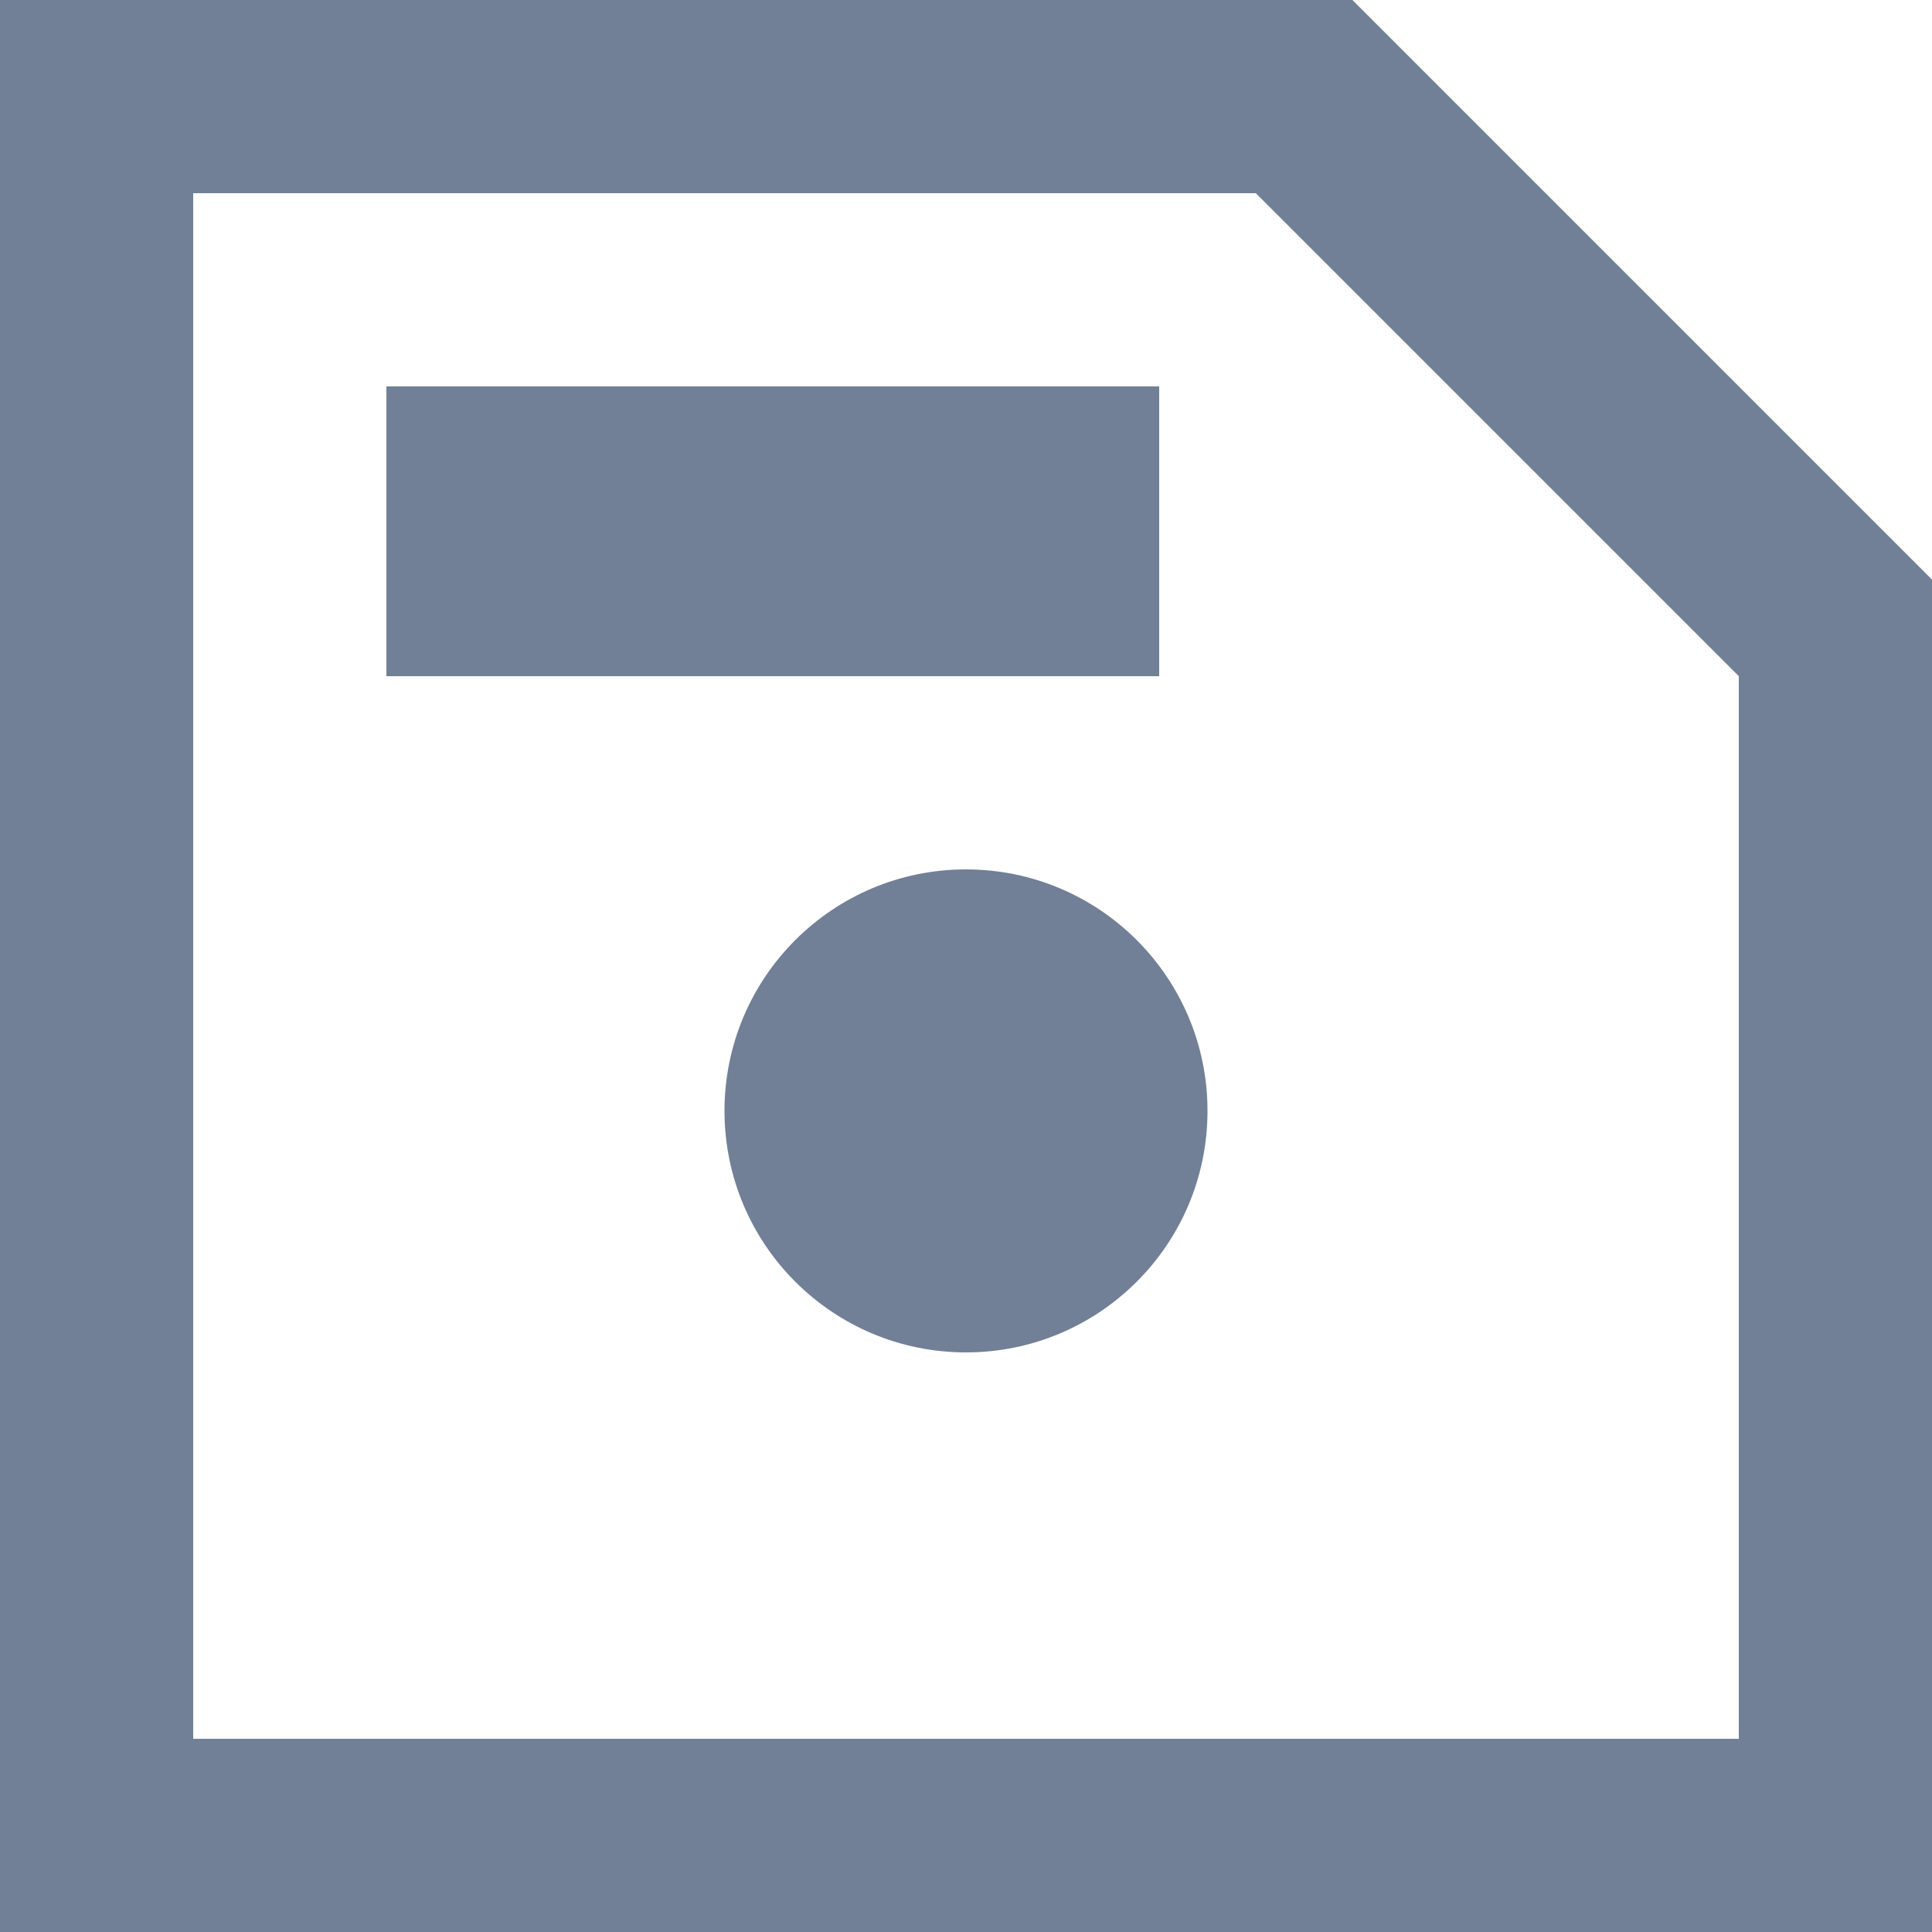 <svg width="20" height="20" viewBox="0 0 20 20" fill="none" xmlns="http://www.w3.org/2000/svg">
<path fill-rule="evenodd" clip-rule="evenodd" d="M18 7L13 2H2V18H18V7ZM0 0V20H20V6L14 0H0Z" fill="#718096"/>
<path fill-rule="evenodd" clip-rule="evenodd" d="M12 4H4V7H12V4ZM12.5 11.5C12.5 12.881 11.381 14 10 14C8.619 14 7.5 12.881 7.5 11.5C7.5 10.119 8.619 9 10 9C11.381 9 12.5 10.119 12.5 11.5Z" fill="#718096"/>
</svg>
